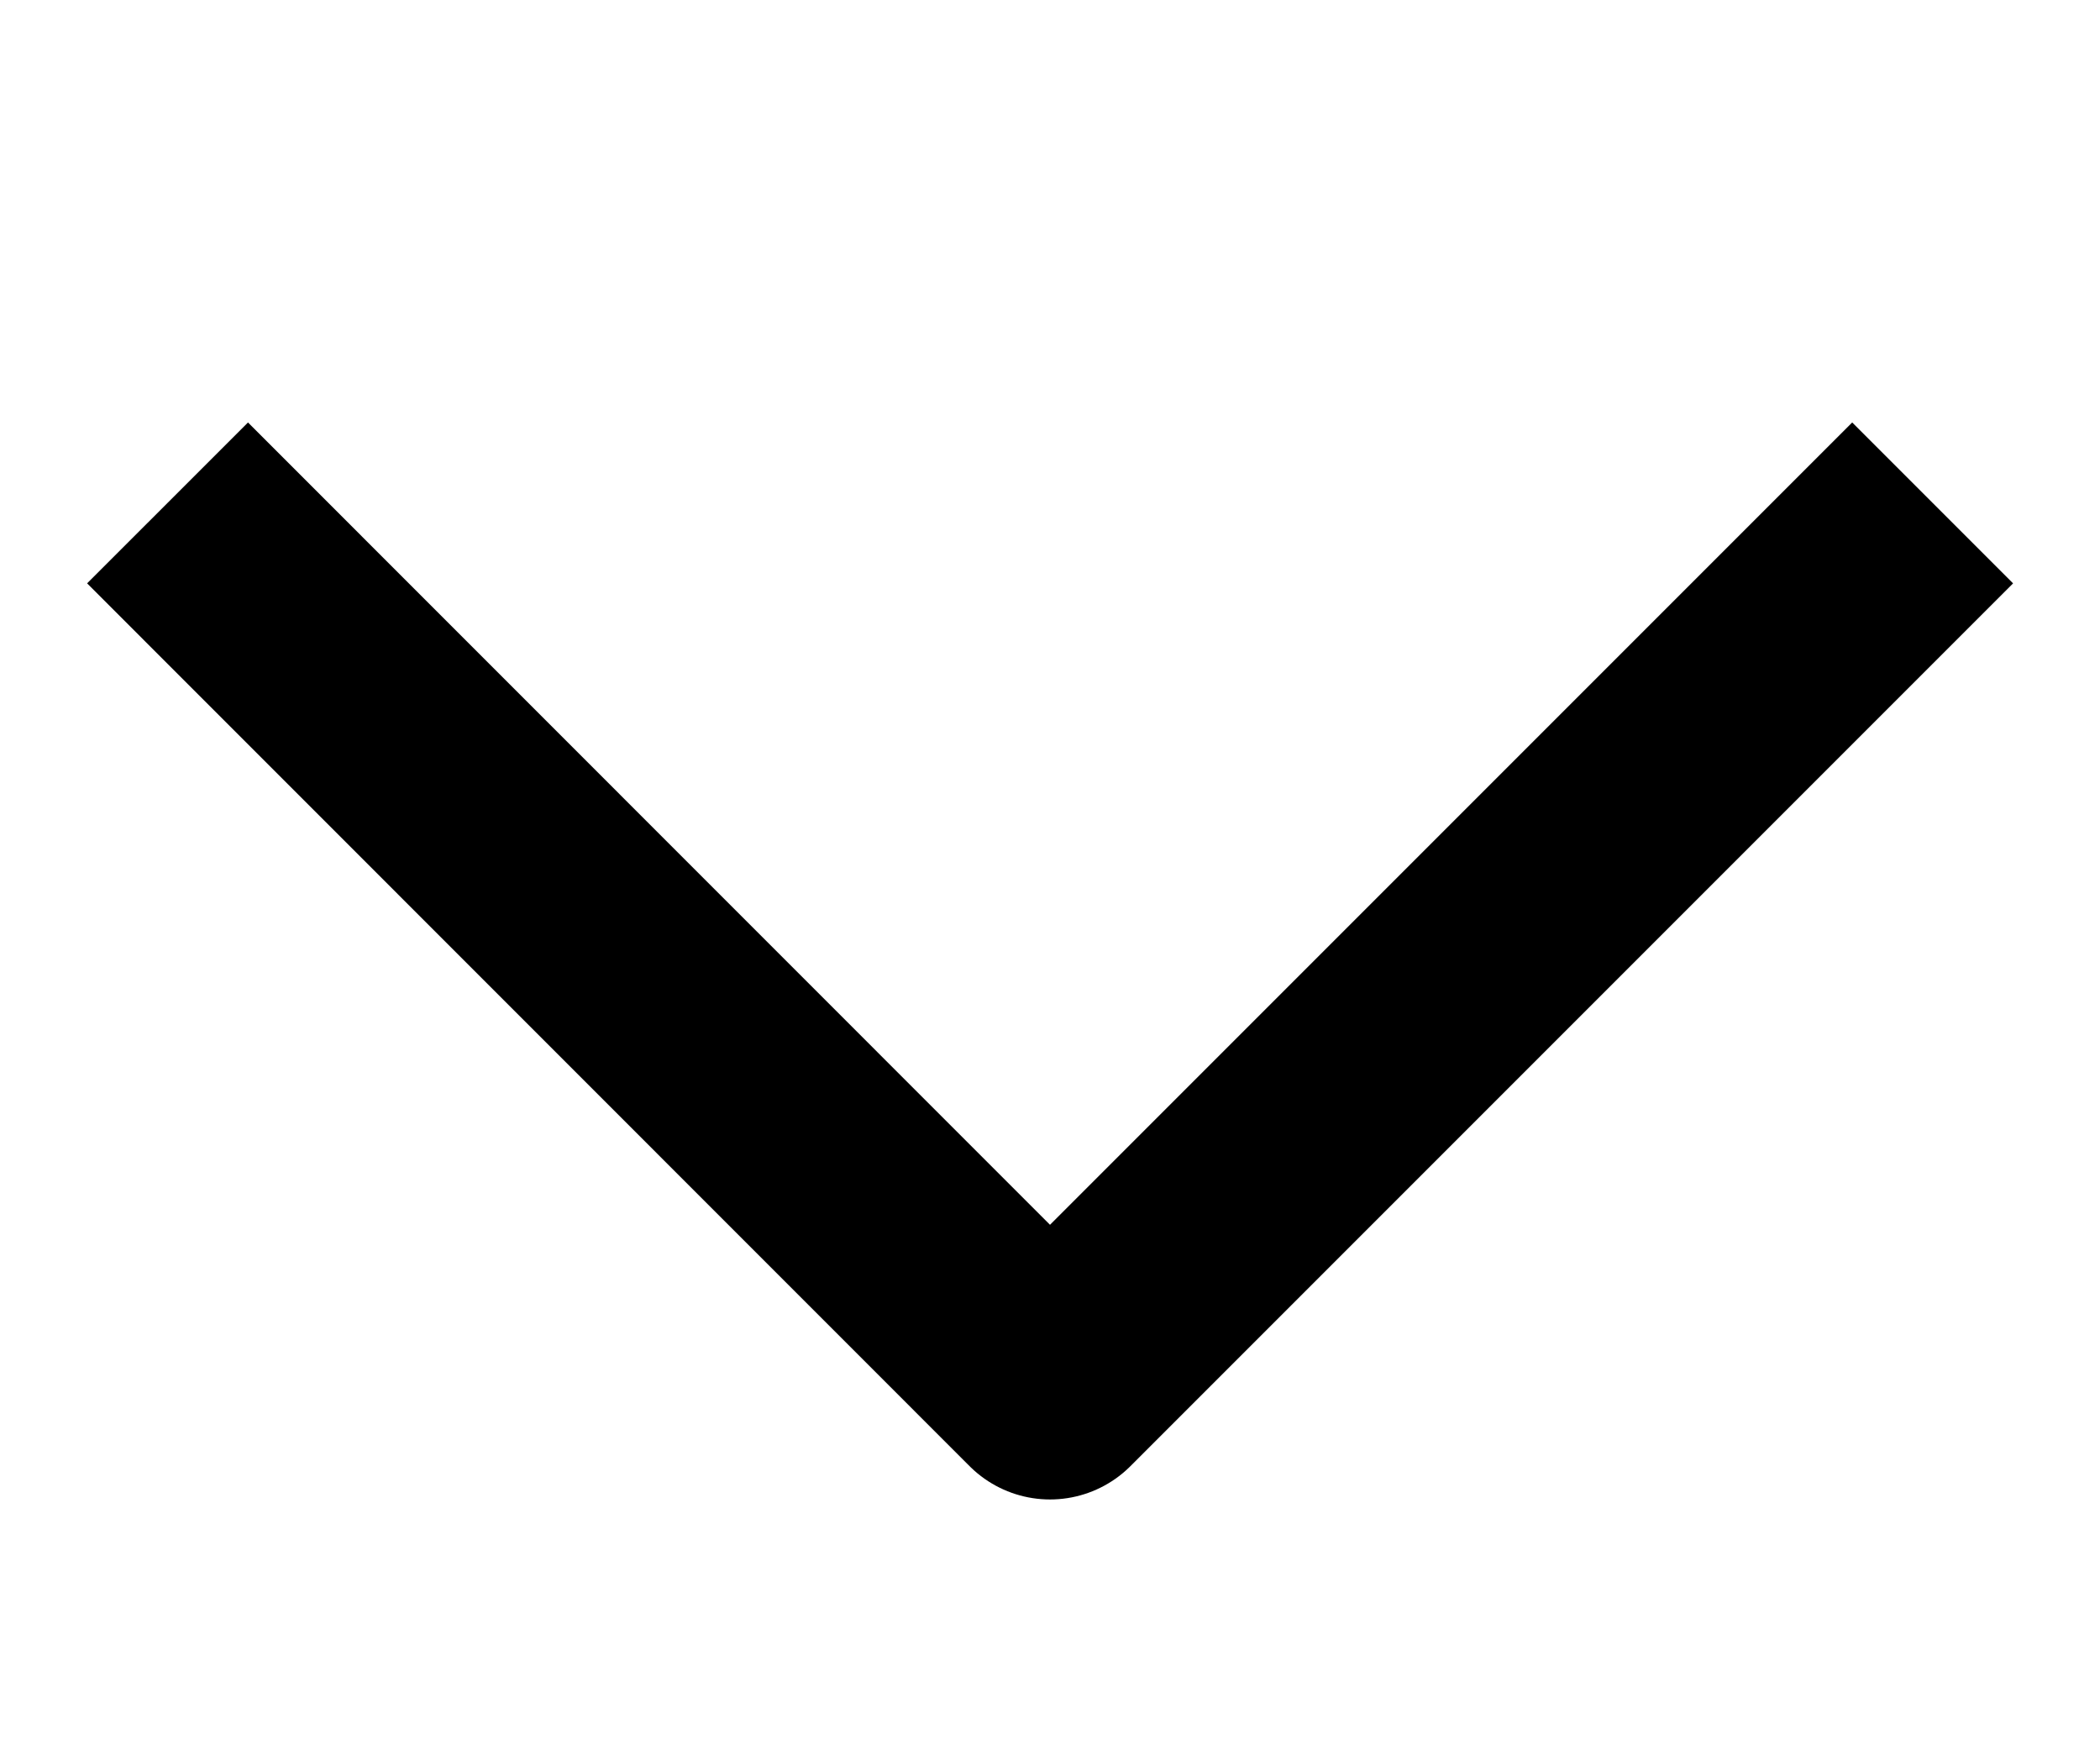 <svg width="12" height="10" viewBox="0 0 12 10" fill="none" xmlns="http://www.w3.org/2000/svg">
<g id="Chevron-down">
<path id="Vector" d="M1.417 3.333L6 7.917L10.584 3.333" stroke="black" stroke-width="1.3" stroke-linecap="square" stroke-linejoin="round"/>
</g>
</svg>
